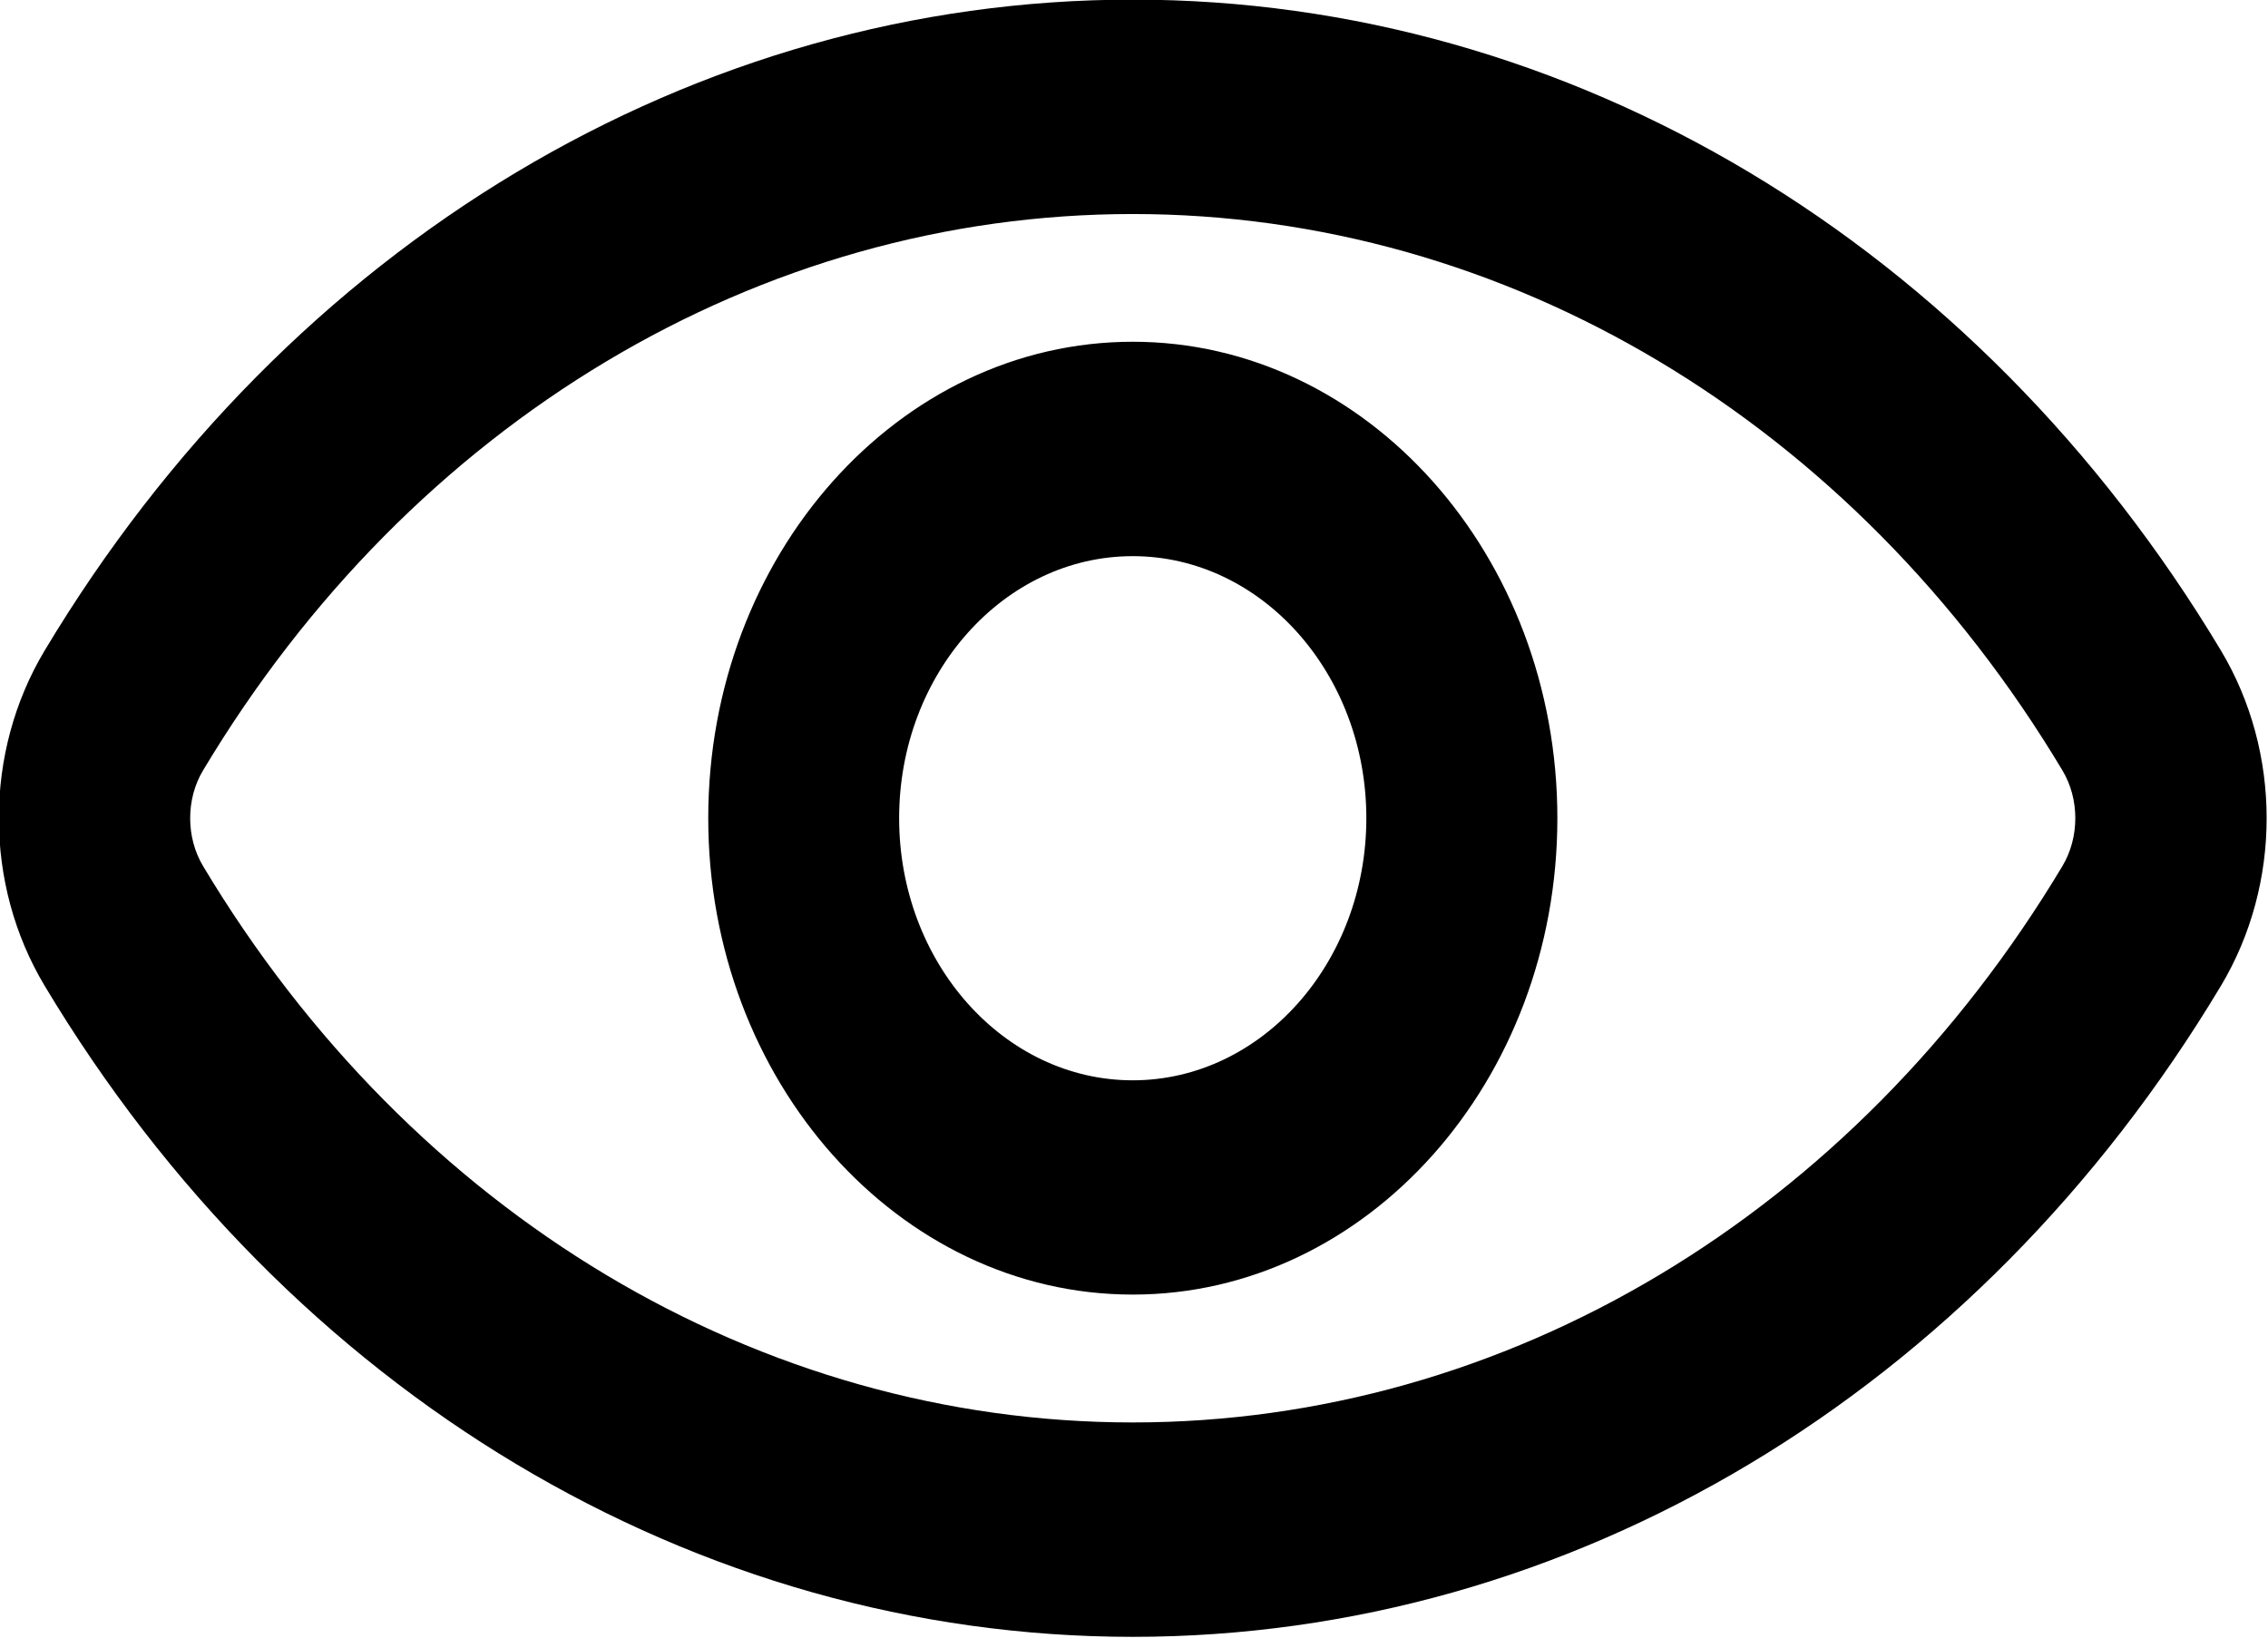 <svg xmlns="http://www.w3.org/2000/svg" xmlns:xlink="http://www.w3.org/1999/xlink" preserveAspectRatio="xMidYMid" width="18" height="13" viewBox="0 0 18 13">
  <defs>
    <style>
      .cls-1 {
        fill: #000;
        fill-rule: evenodd;
      }
    </style>
  </defs>
  <path d="M17.627,7.825 C15.688,11.061 12.460,12.994 8.990,12.994 C5.521,12.994 2.292,11.061 0.354,7.825 C-0.130,7.017 -0.130,5.973 0.354,5.165 C2.292,1.930 5.521,-0.003 8.990,-0.003 C12.460,-0.003 15.688,1.930 17.627,5.165 C18.110,5.973 18.110,7.017 17.627,7.825 ZM16.368,6.115 C14.712,3.349 11.954,1.699 8.990,1.699 C6.027,1.699 3.268,3.349 1.612,6.115 C1.475,6.342 1.475,6.648 1.612,6.876 C3.268,9.641 6.027,11.292 8.990,11.292 C11.954,11.292 14.712,9.641 16.368,6.876 C16.505,6.648 16.505,6.342 16.368,6.115 ZM8.990,10.277 C7.132,10.277 5.621,8.581 5.621,6.495 C5.621,4.410 7.132,2.713 8.990,2.713 C10.848,2.713 12.360,4.410 12.360,6.495 C12.360,8.581 10.848,10.277 8.990,10.277 ZM8.990,4.415 C7.968,4.415 7.136,5.348 7.136,6.495 C7.136,7.642 7.968,8.576 8.990,8.576 C10.012,8.576 10.844,7.642 10.844,6.495 C10.844,5.348 10.012,4.415 8.990,4.415 Z" class="cls-1"/>
</svg>
